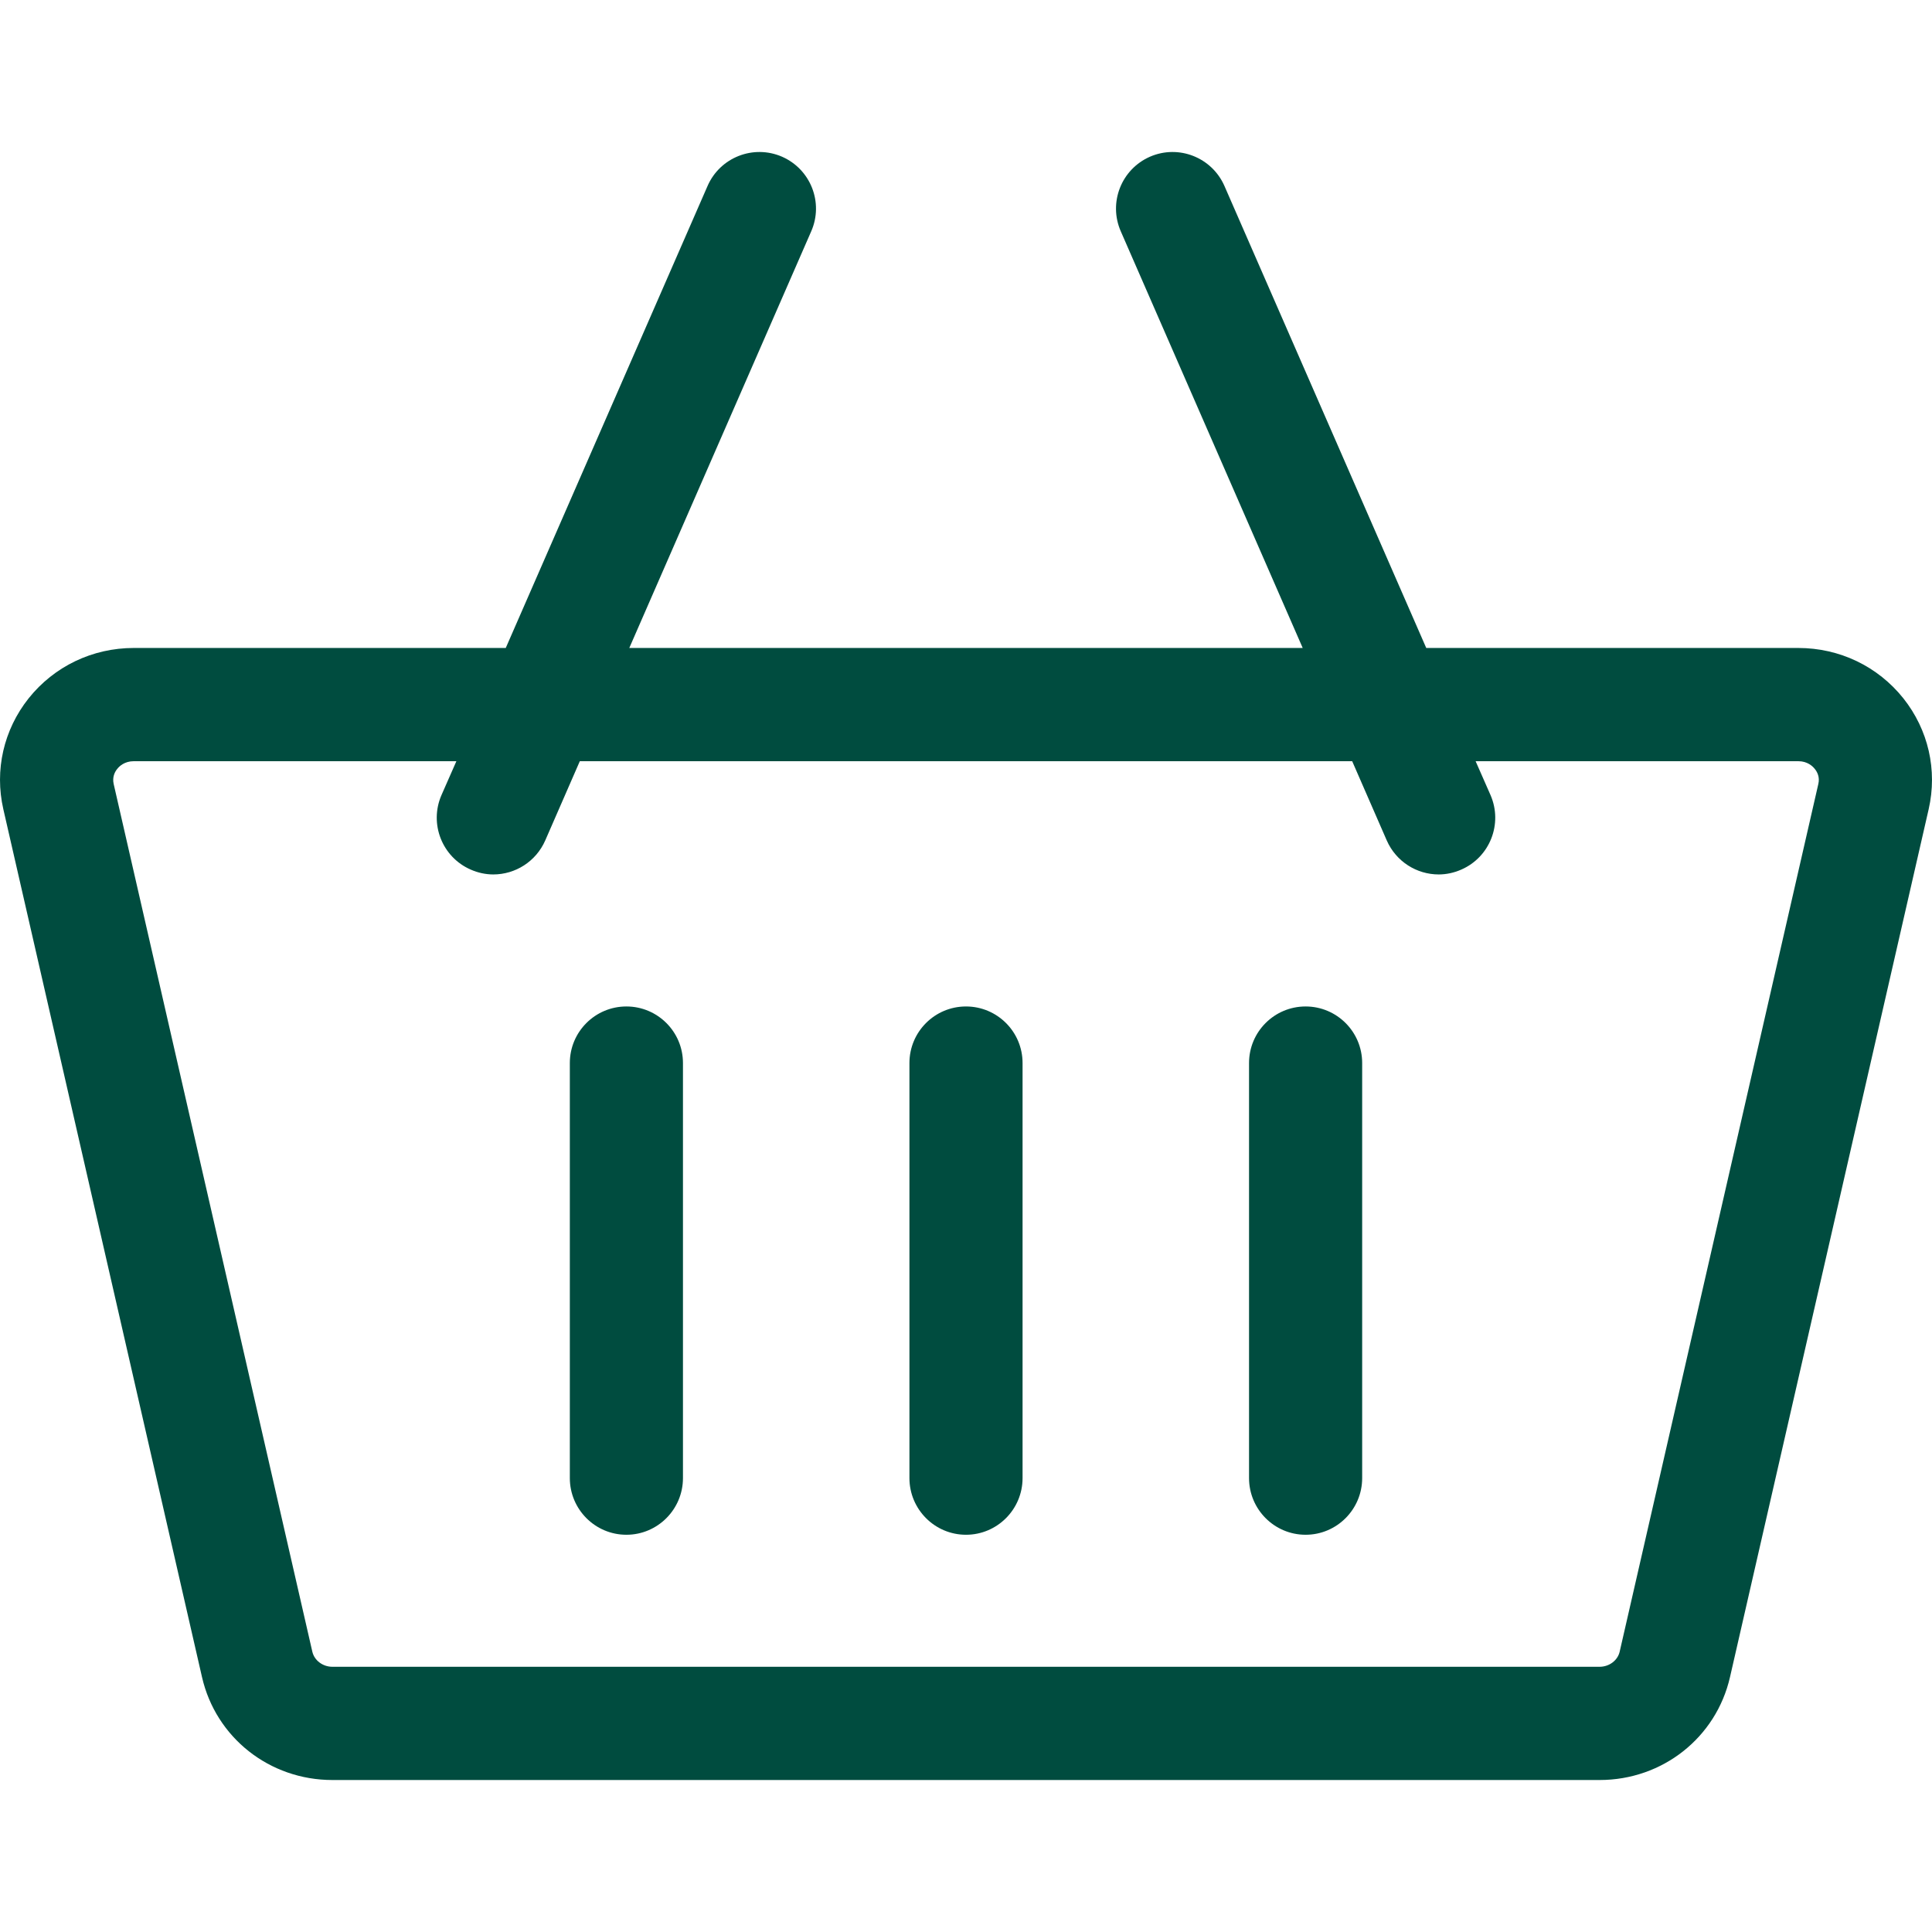 <svg width="18" height="18" viewBox="0 0 18 18" fill="none" xmlns="http://www.w3.org/2000/svg">
<g id="001-shopping-cart" clip-path="url(#clip0_0_1436)">
<path id="Vector" d="M17.733 6.506C17.495 6.208 17.139 6.037 16.754 6.037H13.288L11.408 1.733C11.291 1.466 10.981 1.344 10.714 1.46C10.447 1.577 10.325 1.888 10.442 2.155L12.137 6.037H5.863L7.558 2.155C7.675 1.888 7.553 1.577 7.286 1.46C7.019 1.344 6.708 1.466 6.592 1.733L4.712 6.037H1.246C0.862 6.037 0.505 6.208 0.267 6.506C0.034 6.799 -0.052 7.175 0.031 7.539L1.882 15.625C2.011 16.189 2.511 16.584 3.097 16.584H14.903C15.489 16.584 15.989 16.189 16.118 15.625L17.969 7.539C18.052 7.175 17.966 6.799 17.733 6.506ZM14.903 15.529H3.097C3.007 15.529 2.929 15.47 2.91 15.389L1.059 7.304C1.045 7.24 1.069 7.192 1.092 7.164C1.113 7.137 1.162 7.092 1.246 7.092H4.252L4.113 7.408C3.997 7.675 4.119 7.986 4.386 8.102C4.454 8.132 4.526 8.147 4.596 8.147C4.8 8.147 4.993 8.028 5.08 7.83L5.402 7.092H12.598L12.92 7.83C13.007 8.028 13.2 8.147 13.404 8.147C13.474 8.147 13.546 8.132 13.614 8.102C13.881 7.986 14.003 7.675 13.887 7.408L13.748 7.092H16.755C16.838 7.092 16.887 7.137 16.908 7.164C16.931 7.192 16.956 7.24 16.941 7.304L15.09 15.389C15.071 15.47 14.993 15.529 14.903 15.529Z" fill="#004C3F"/>
<path id="Vector_2" d="M5.836 9.377C5.545 9.377 5.309 9.613 5.309 9.904V13.771C5.309 14.062 5.545 14.299 5.836 14.299C6.127 14.299 6.363 14.062 6.363 13.771V9.904C6.363 9.613 6.127 9.377 5.836 9.377Z" fill="#004C3F"/>
<path id="Vector_3" d="M9 9.377C8.709 9.377 8.473 9.613 8.473 9.904V13.771C8.473 14.062 8.709 14.299 9 14.299C9.291 14.299 9.527 14.062 9.527 13.771V9.904C9.527 9.613 9.291 9.377 9 9.377Z" fill="#004C3F"/>
<path id="Vector_4" d="M12.164 9.377C11.873 9.377 11.637 9.613 11.637 9.904V13.771C11.637 14.062 11.873 14.299 12.164 14.299C12.455 14.299 12.691 14.062 12.691 13.771V9.904C12.691 9.613 12.455 9.377 12.164 9.377Z" fill="#004C3F"/>
</g>
<defs>
<clipPath id="clip0_0_1436">
<rect width="18" height="18" fill="white"/>
</clipPath>
</defs>
</svg>
